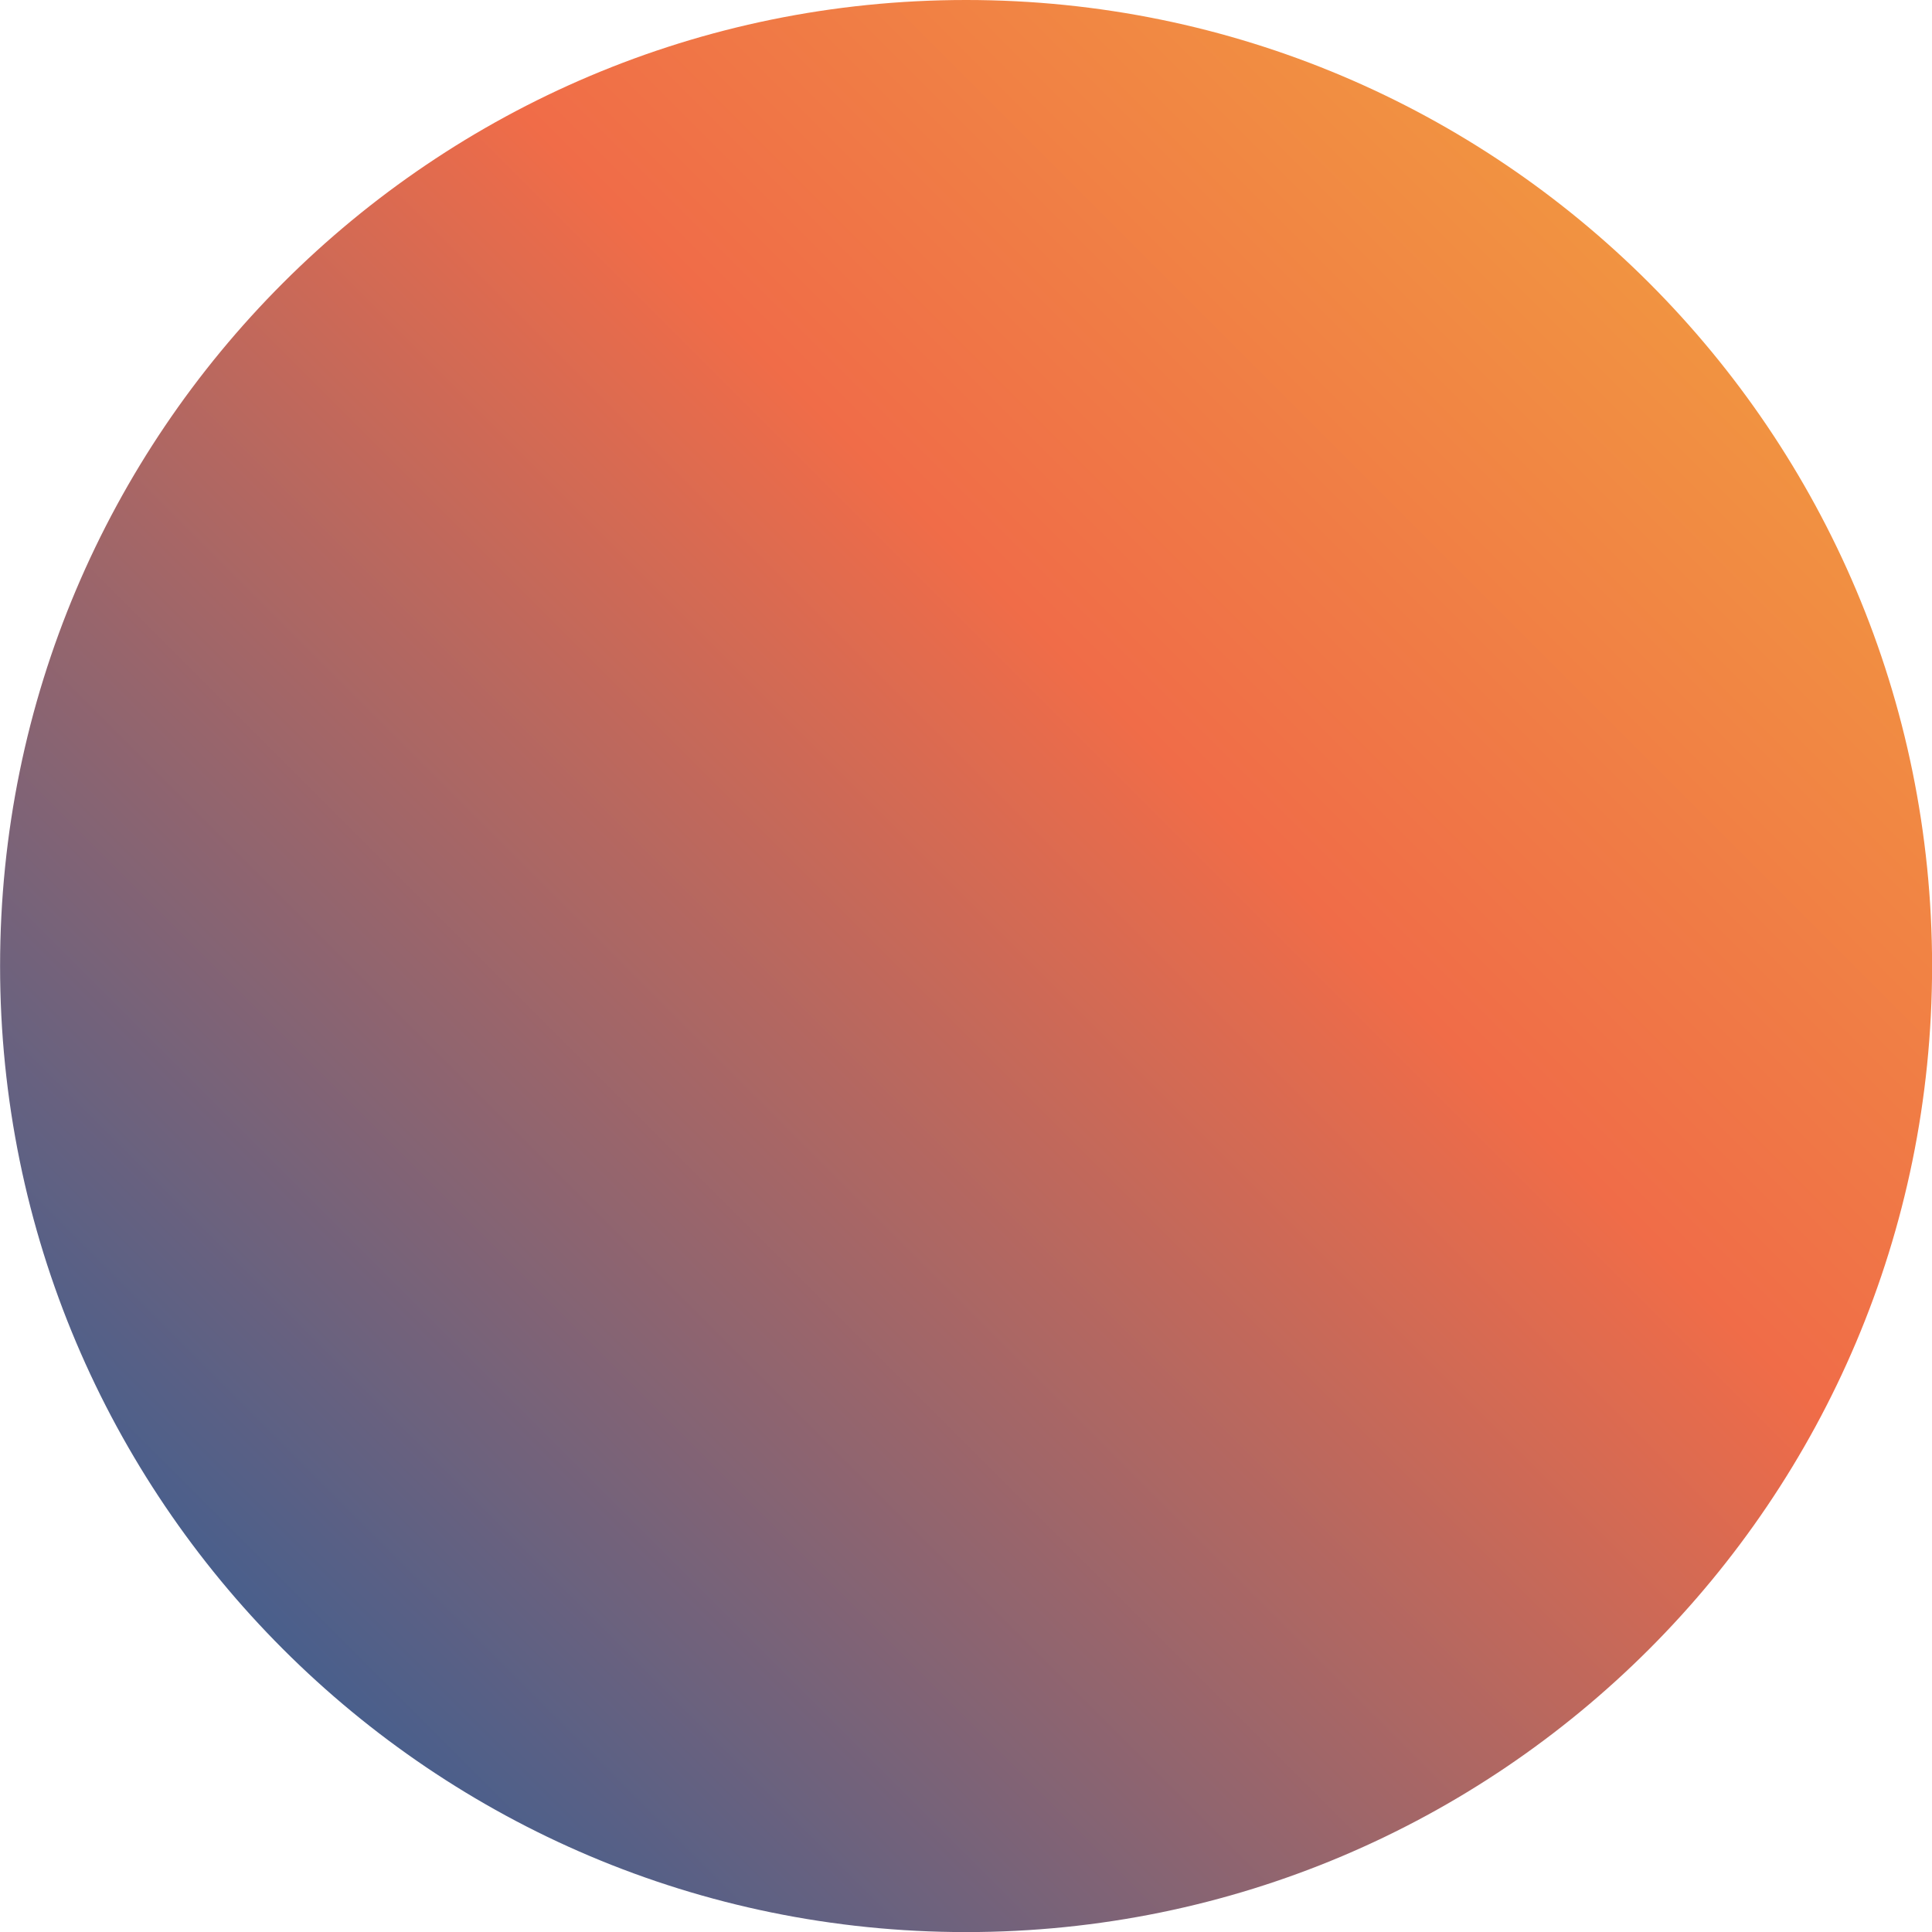 <?xml version="1.0" encoding="UTF-8" standalone="no"?>
<!-- Created with Inkscape (http://www.inkscape.org/) -->

<svg
   width="90"
   height="90"
   viewBox="0 0 23.812 23.812"
   version="1.1"
   id="svg1"
   xml:space="preserve"
   sodipodi:docname="sunrise_base.svg"
   inkscape:version="1.1.2 (0a00cf5339, 2022-02-04)"
   xmlns:inkscape="http://www.inkscape.org/namespaces/inkscape"
   xmlns:sodipodi="http://sodipodi.sourceforge.net/DTD/sodipodi-0.dtd"
   xmlns:xlink="http://www.w3.org/1999/xlink"
   xmlns="http://www.w3.org/2000/svg"
   xmlns:svg="http://www.w3.org/2000/svg"><sodipodi:namedview
     id="namedview1"
     pagecolor="#505050"
     bordercolor="#000000"
     borderopacity="0.25"
     inkscape:showpageshadow="2"
     inkscape:pageopacity="0"
     inkscape:pagecheckerboard="true"
     inkscape:deskcolor="#d1d1d1"
     inkscape:document-units="px"
     inkscape:zoom="5.1301352"
     inkscape:cx="41.909227"
     inkscape:cy="19.297737"
     inkscape:window-width="2560"
     inkscape:window-height="1372"
     inkscape:window-x="0"
     inkscape:window-y="0"
     inkscape:window-maximized="1"
     inkscape:current-layer="layer1"
     showgrid="false"
     inkscape:pageshadow="0"
     units="px" /><defs
     id="defs1"><linearGradient
       inkscape:collect="always"
       id="linearGradient3"><stop
         style="stop-color:#495f8c;stop-opacity:1;"
         offset="0"
         id="stop1" /><stop
         style="stop-color:#f06c48;stop-opacity:1;"
         offset="0.65"
         id="stop2" /><stop
         style="stop-color:#f19341;stop-opacity:1;"
         offset="1"
         id="stop3" /></linearGradient><linearGradient
       inkscape:collect="always"
       xlink:href="#linearGradient3"
       id="linearGradient53"
       x1="213.502"
       y1="214.023"
       x2="196.664"
       y2="230.861"
       gradientUnits="userSpaceOnUse"
       gradientTransform="matrix(-1,0,0,-1,273.87,352.348)" /></defs><g
     inkscape:label="Layer 1"
     inkscape:groupmode="layer"
     id="layer1"
     transform="translate(-56.885,-118.004)"><path
       d="m 80.698,129.911 c 0,6.576 -5.331,11.906 -11.906,11.906 -6.576,0 -11.906,-5.331 -11.906,-11.907 0,-6.576 5.331,-11.906 11.906,-11.906 6.576,2.5e-4 11.906,5.331 11.906,11.907 z"
       fill="#f8c574"
       id="path260-4-0"
       style="fill:url(#linearGradient53);fill-opacity:1;stroke-width:0.265"
       inkscape:export-filename="sunrise_base.svg"
       inkscape:export-xdpi="96"
       inkscape:export-ydpi="96" /></g></svg>
